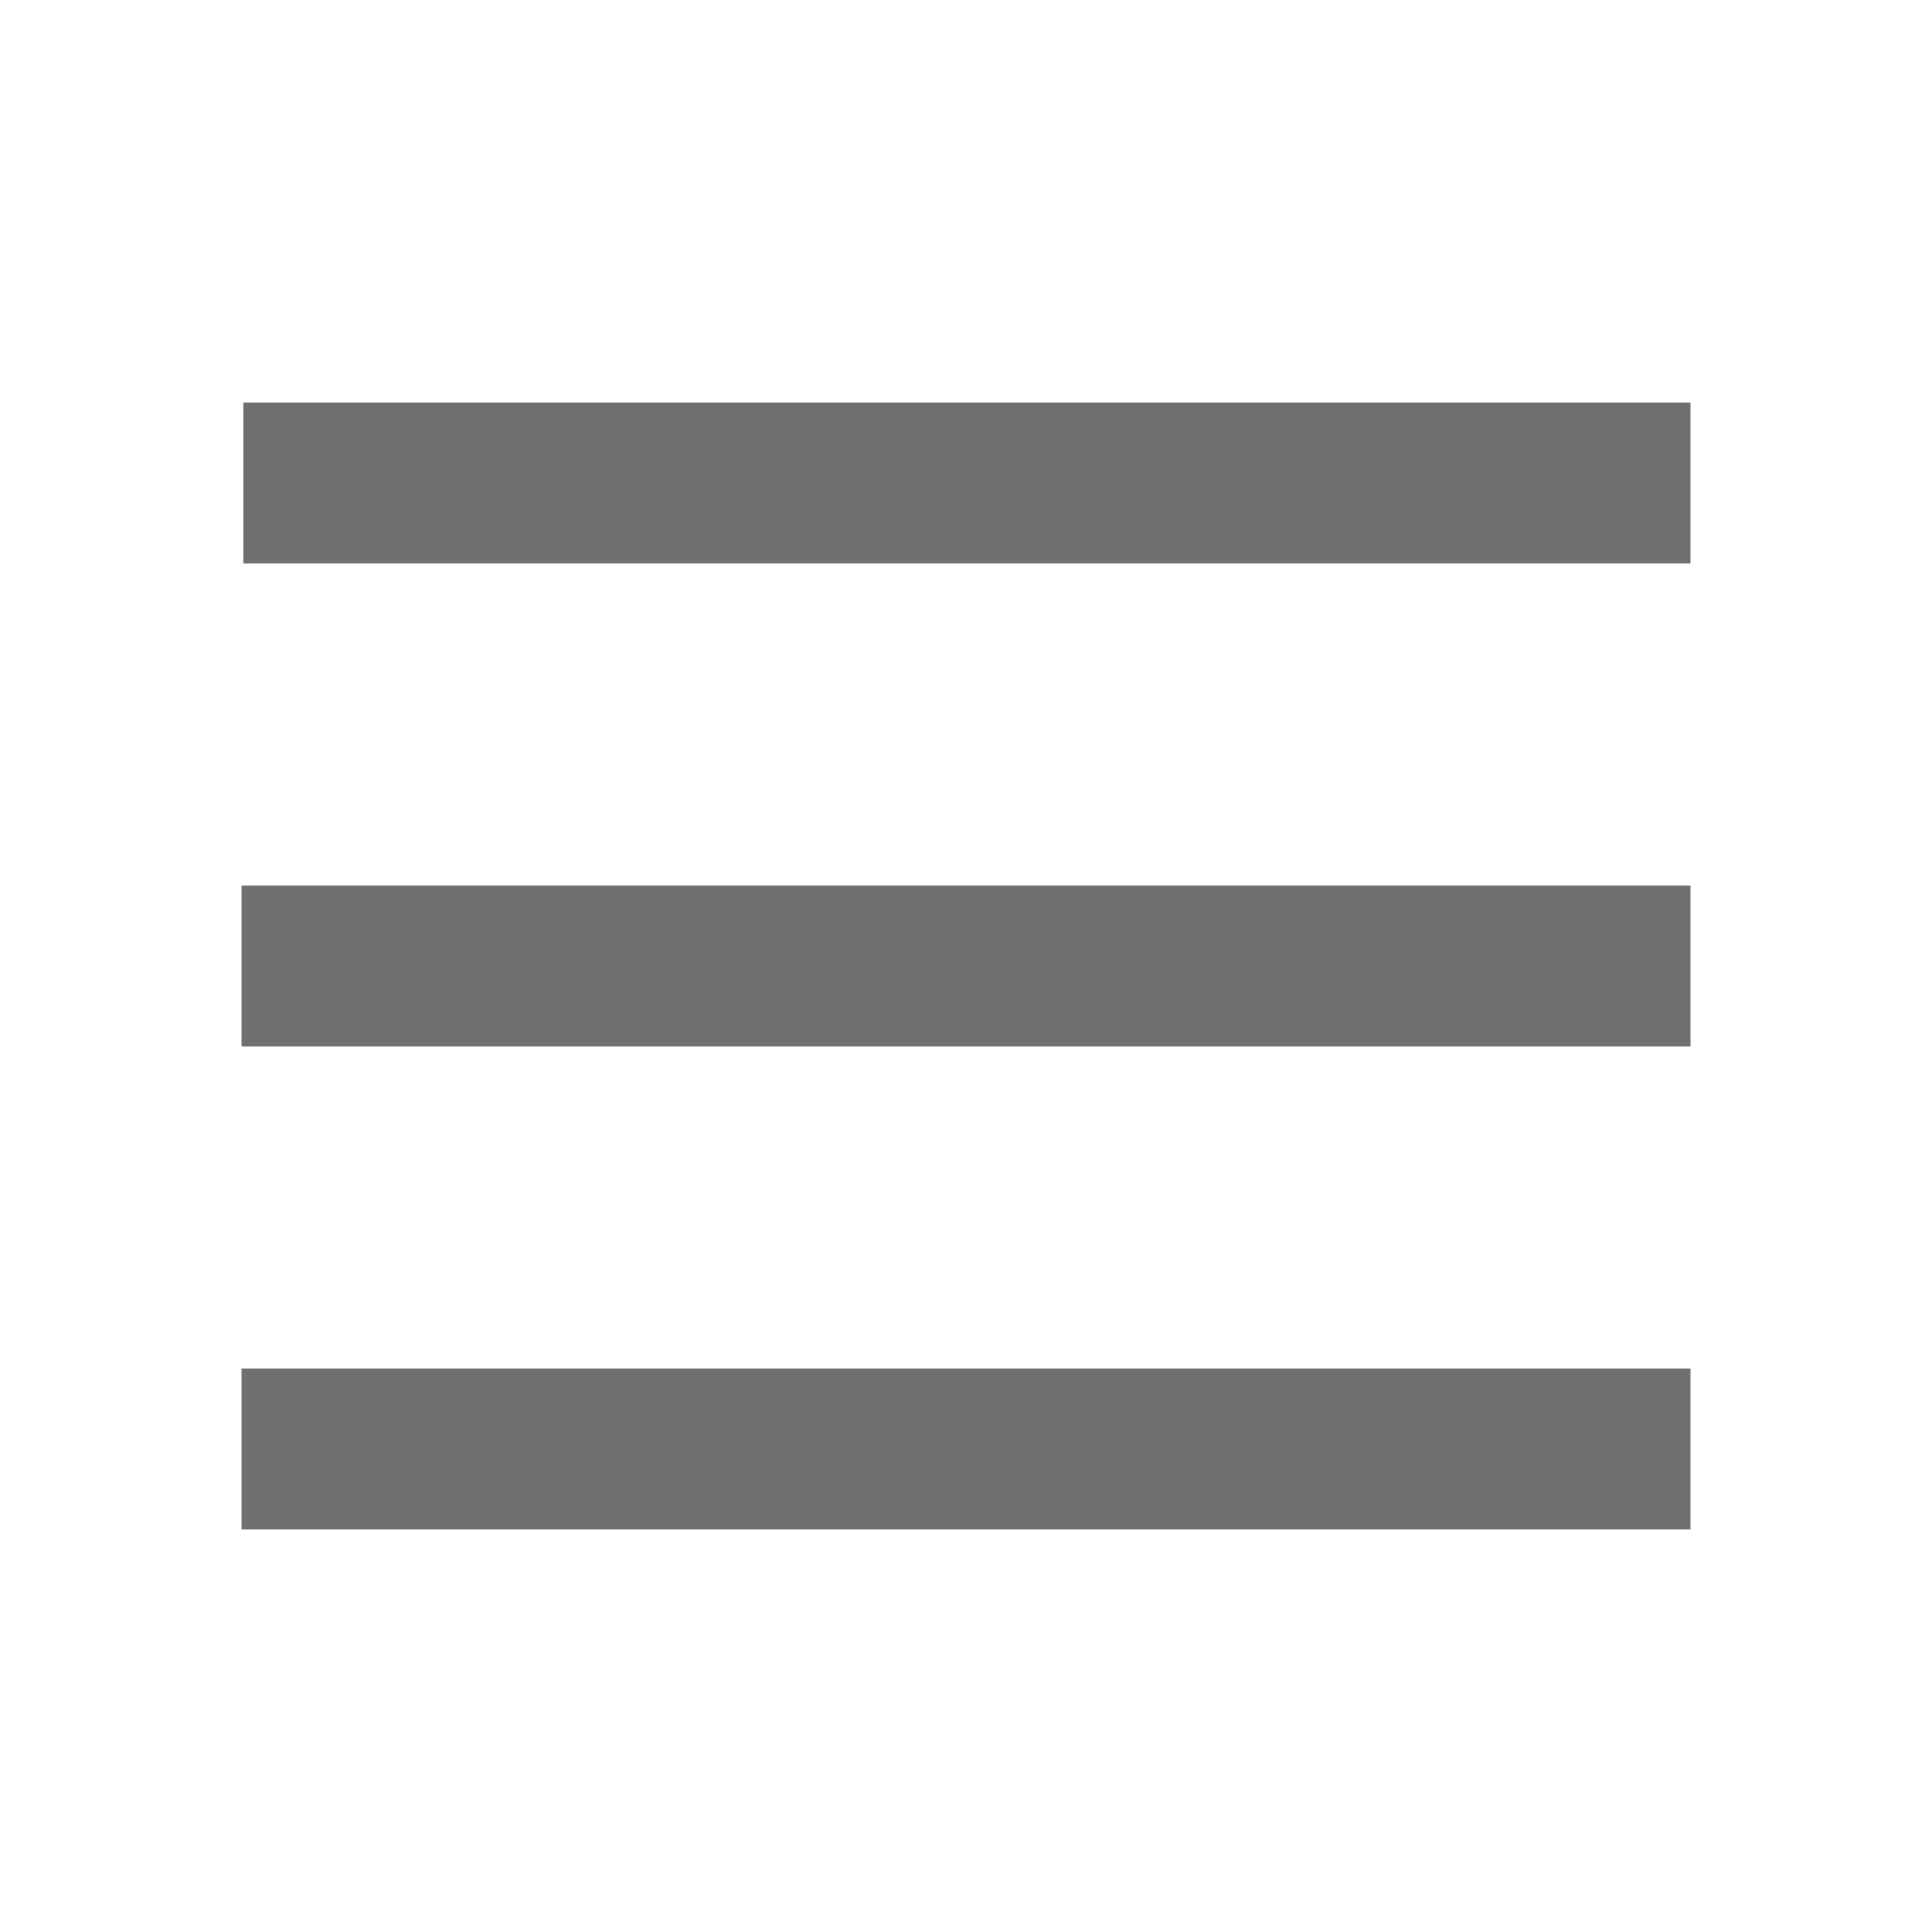 <svg width="24" height="24" viewBox="0 0 24 24" fill="none" xmlns="http://www.w3.org/2000/svg">
<g id="menu">
<path id="Vector" d="M21 7V5H3.023V7H21ZM3 11H21V13H3V11ZM3 17H21V19H3V17Z" fill="#707070"/>
</g>
</svg>
